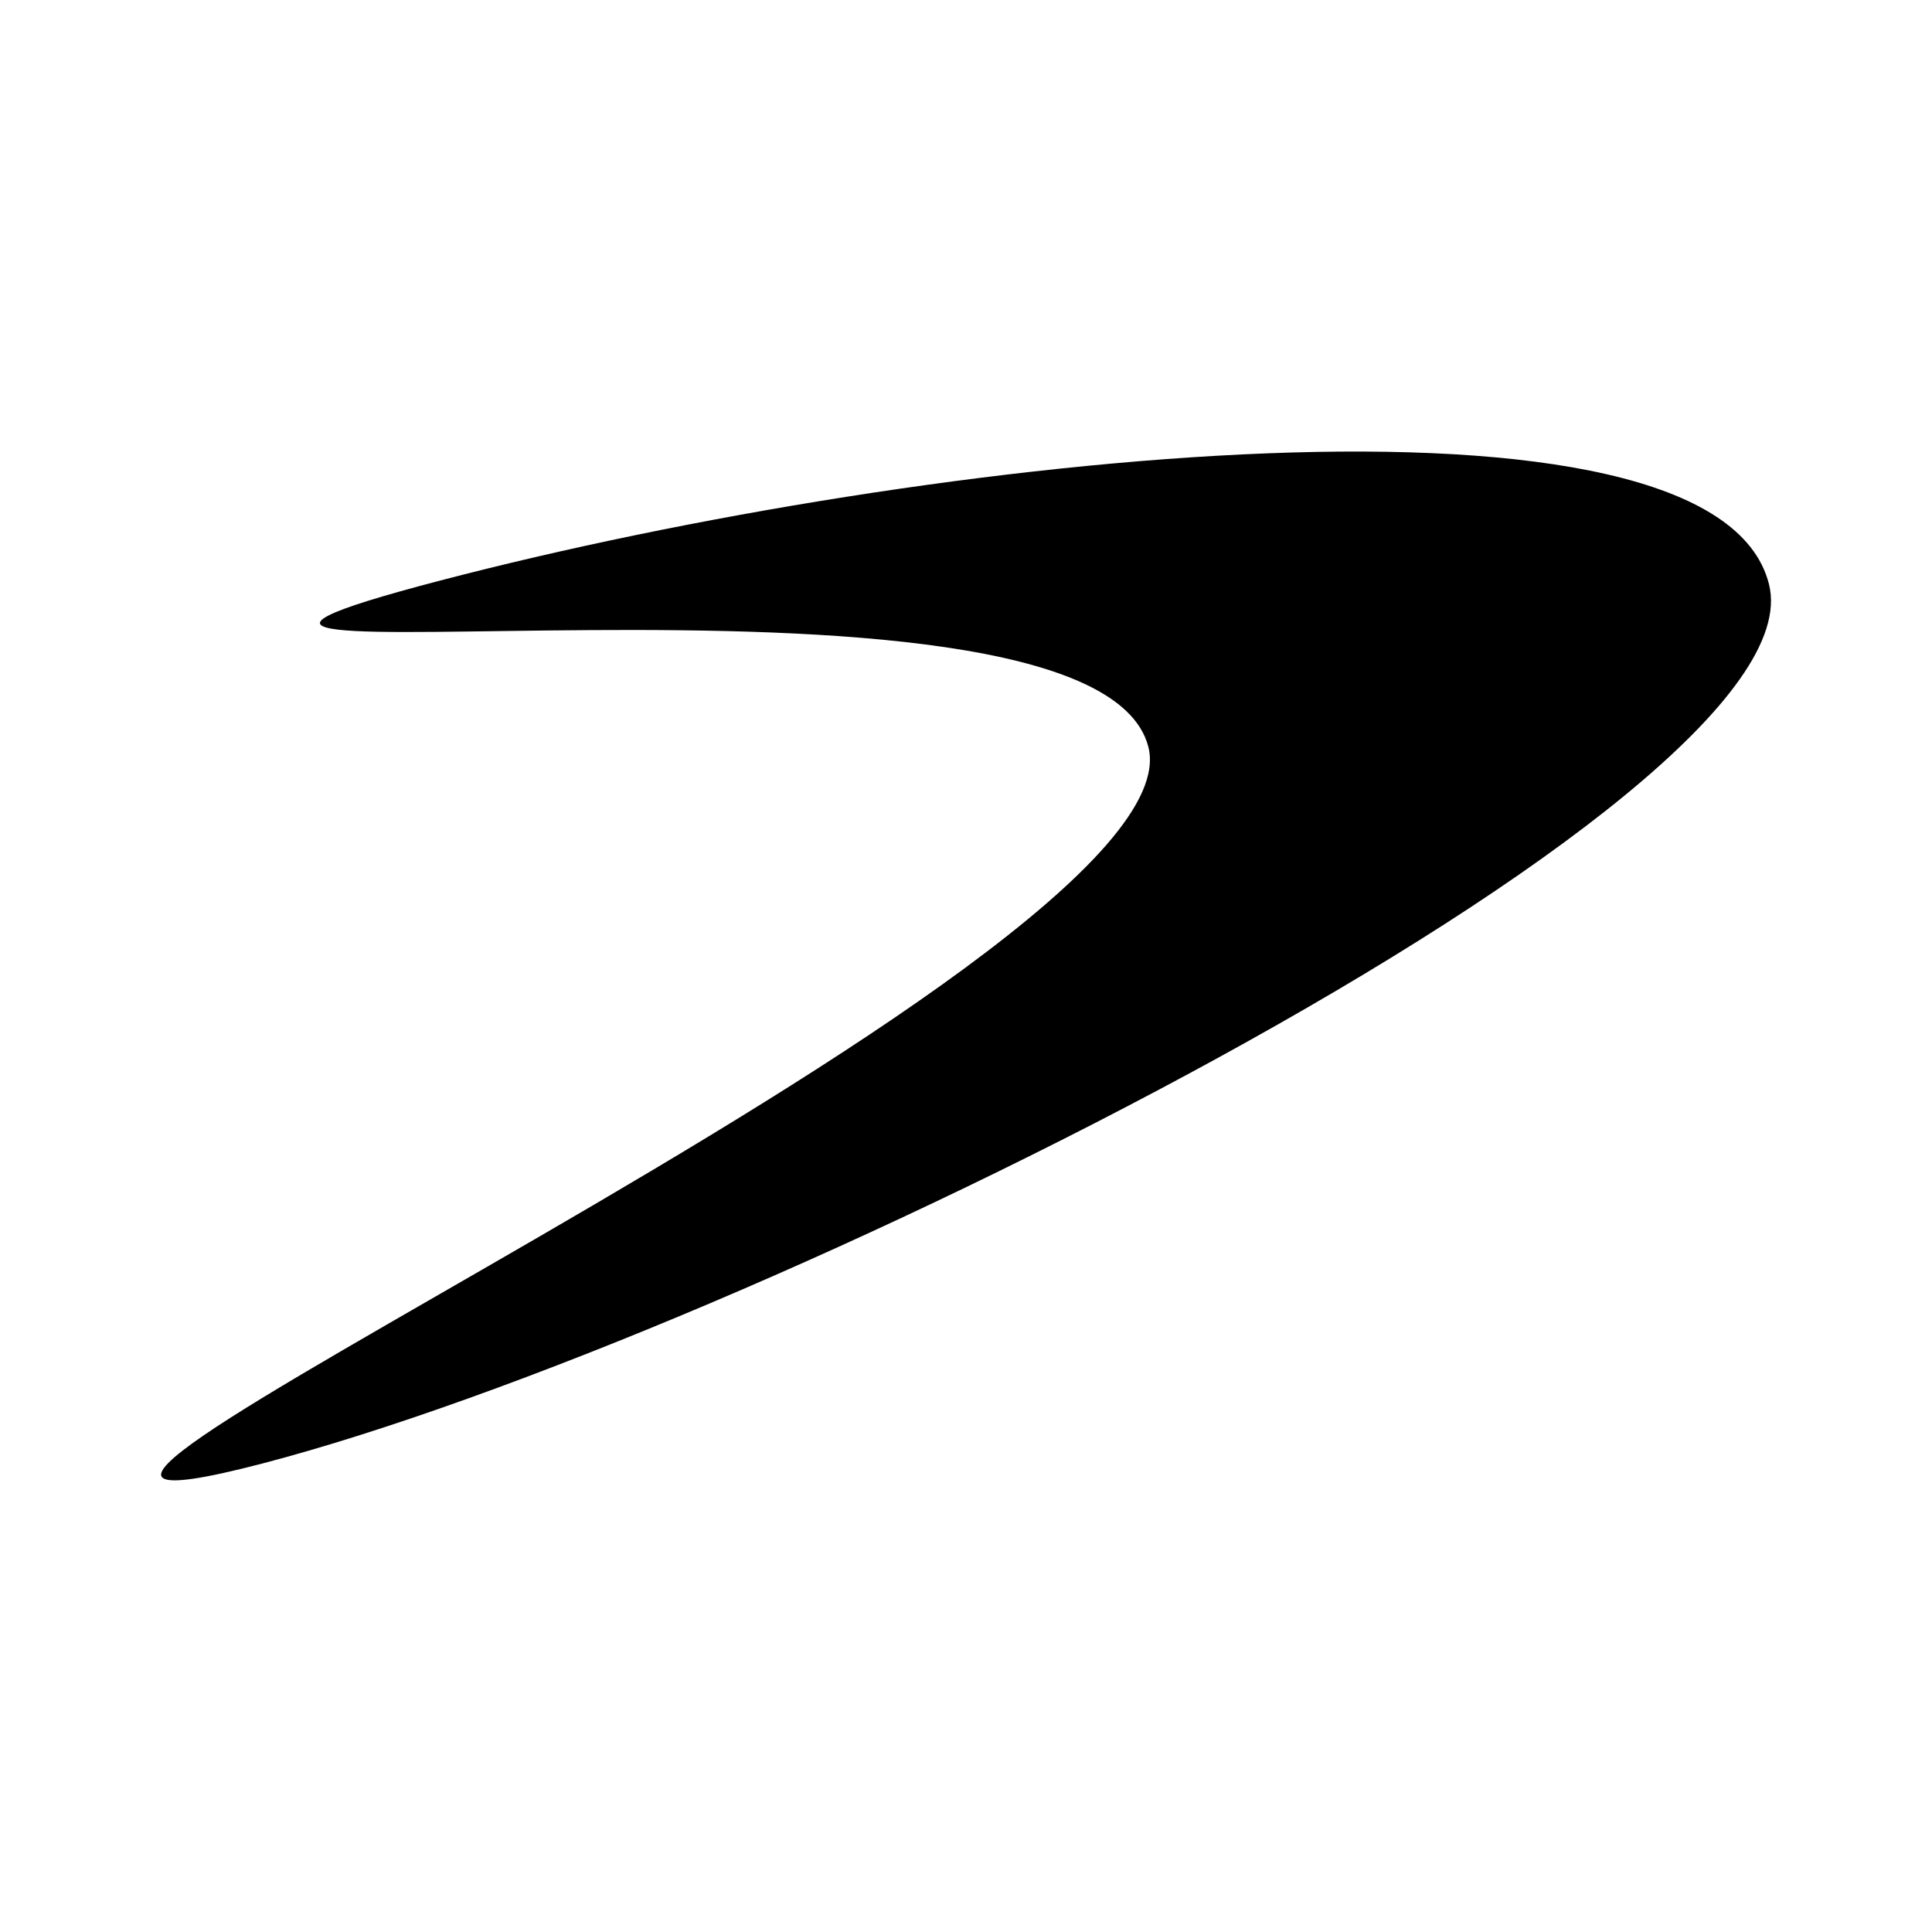 <svg xmlns="http://www.w3.org/2000/svg" xmlns:xlink="http://www.w3.org/1999/xlink" width="24" height="24" viewBox="0 0 24 24"><path fill="currentColor" d="M21.975 7.258C22.653 9.949 9.308 16.6 3.26 18.18s11.698-6.213 11.005-8.903c-.693-2.692-14.839-.485-8.79-2.067c6.05-1.58 15.822-2.645 16.5.047"/></svg>